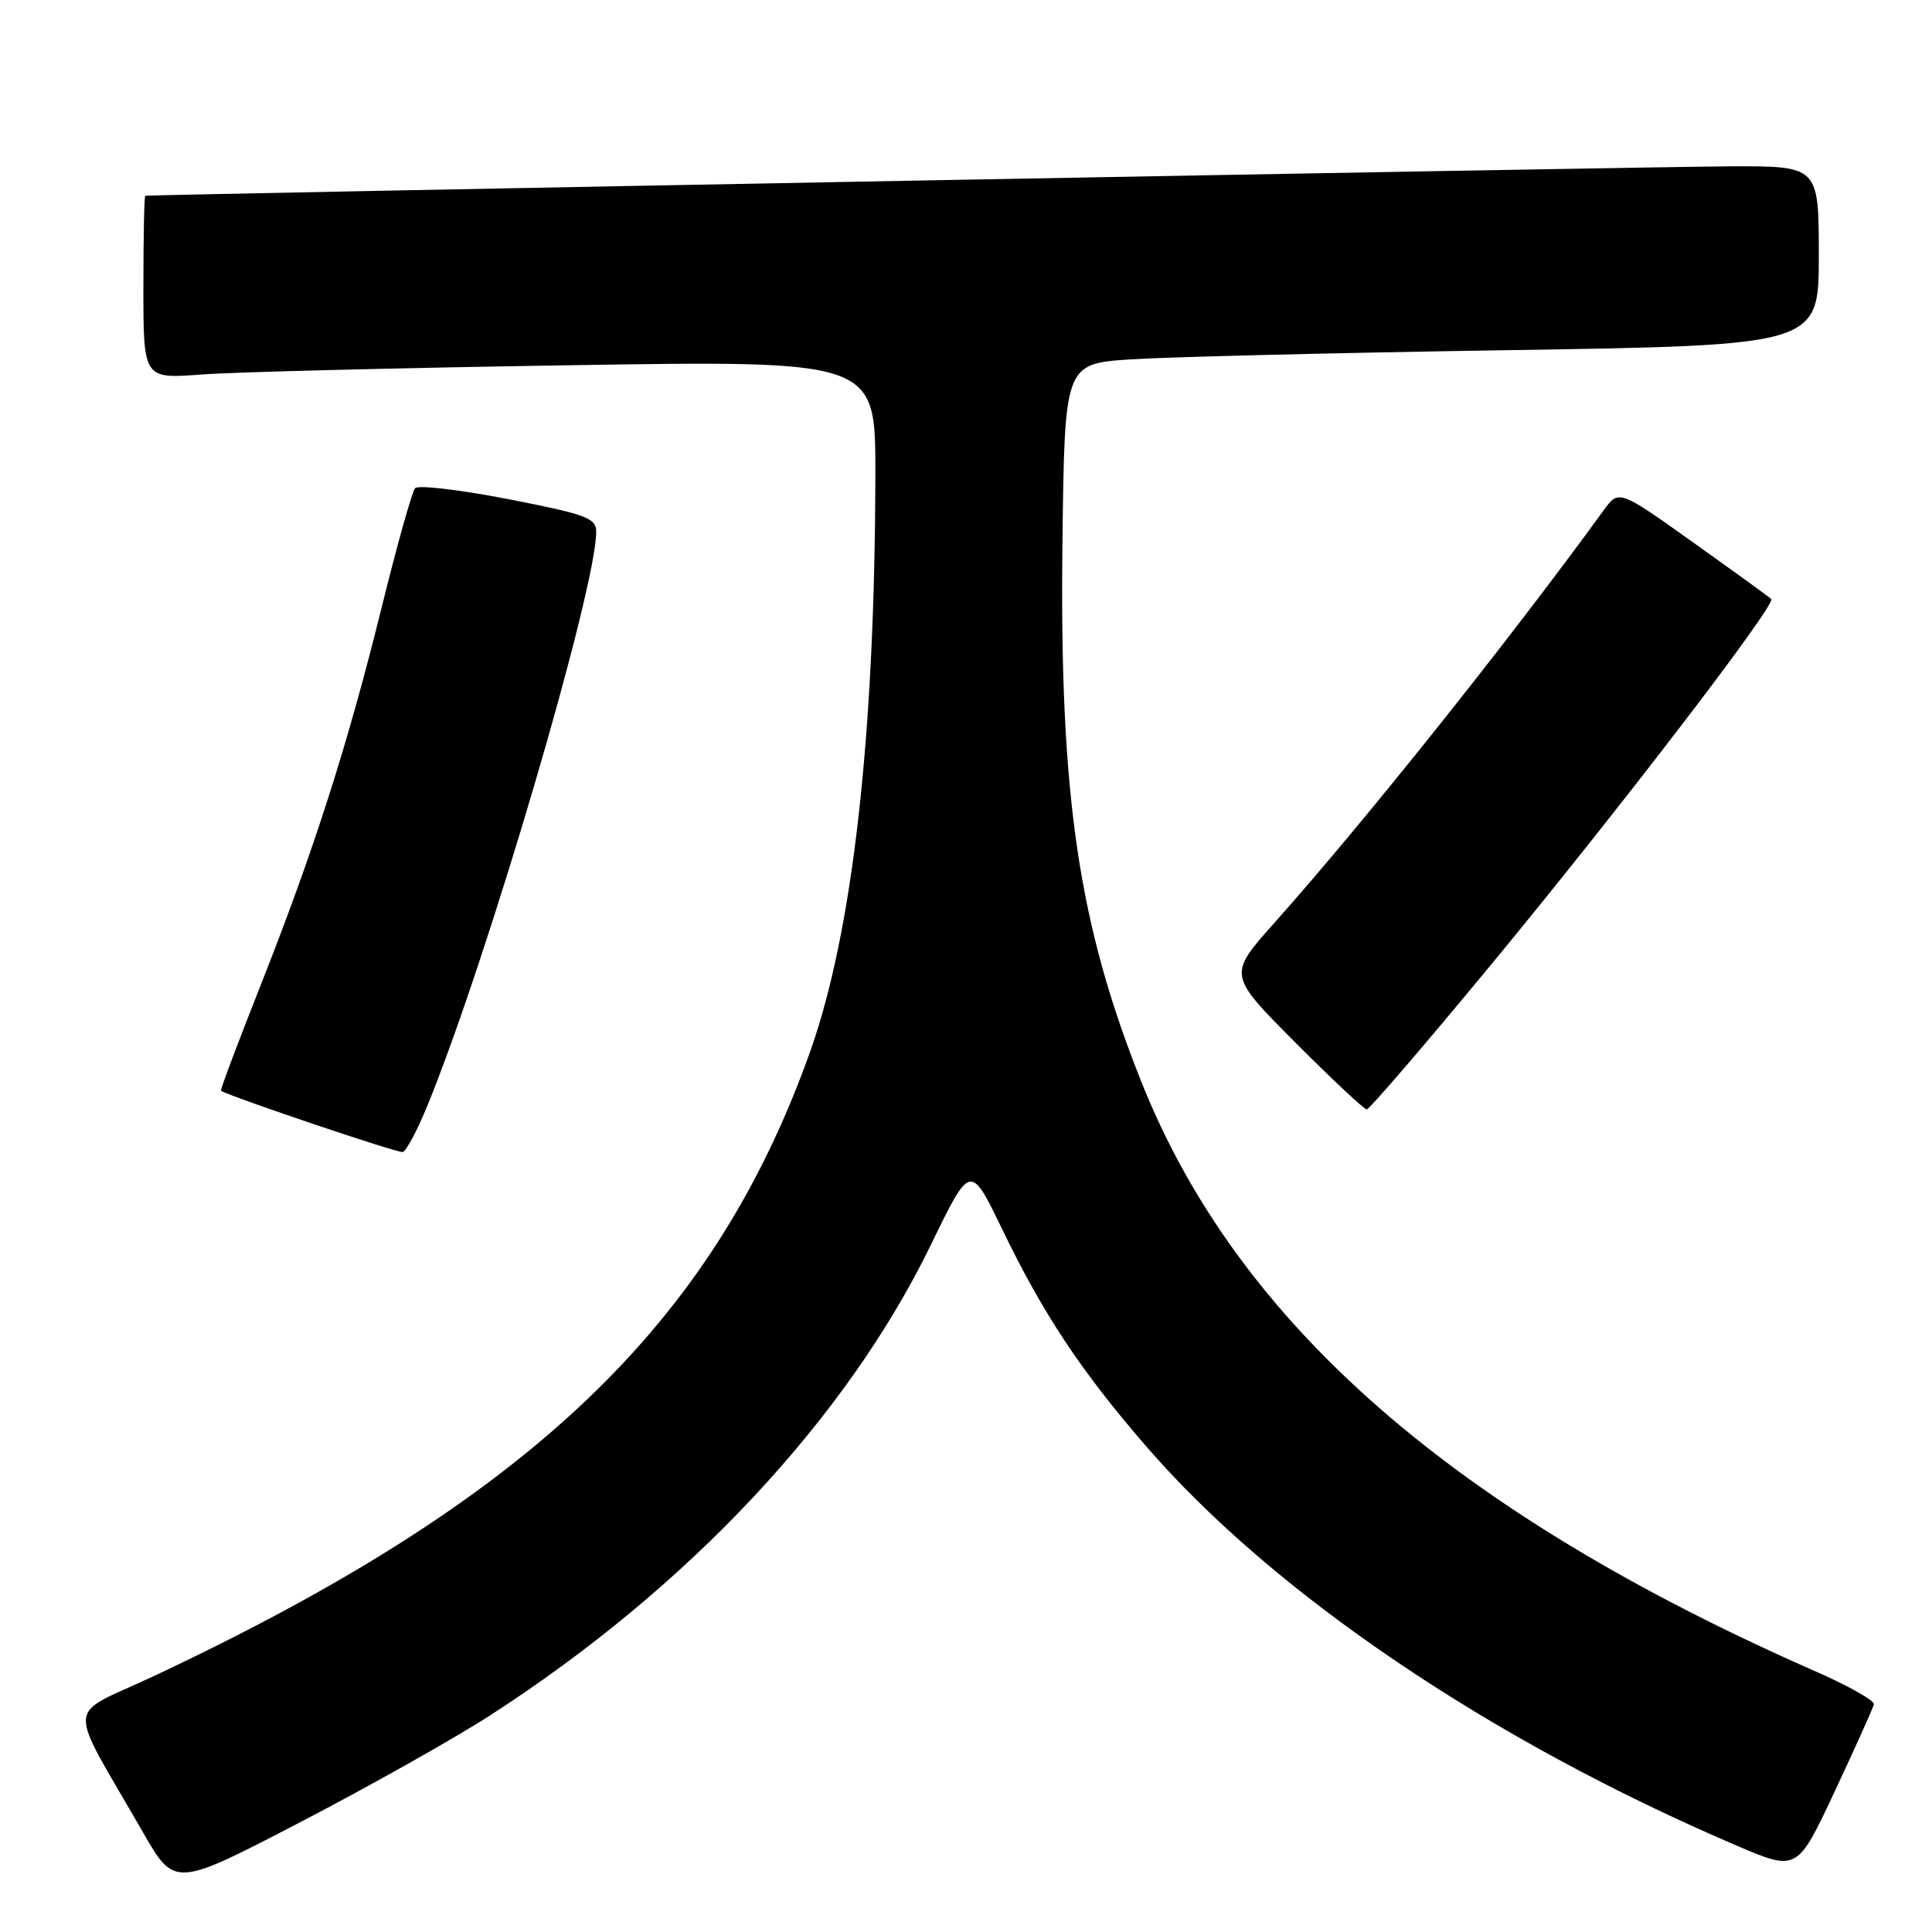 <?xml version="1.0" encoding="UTF-8" standalone="no"?>
<!DOCTYPE svg PUBLIC "-//W3C//DTD SVG 1.1//EN" "http://www.w3.org/Graphics/SVG/1.1/DTD/svg11.dtd" >
<svg xmlns="http://www.w3.org/2000/svg" xmlns:xlink="http://www.w3.org/1999/xlink" version="1.1" viewBox="0 0 256 256">
 <g >
 <path fill="currentColor"
d=" M 65.00 227.26 C 91.25 210.31 112.19 187.93 123.39 164.86 C 128.58 154.17 128.58 154.17 132.77 162.83 C 138.20 174.08 143.22 181.65 151.87 191.64 C 168.80 211.20 197.40 230.55 230.06 244.53 C 238.14 247.98 238.14 247.98 243.12 237.35 C 245.86 231.50 248.19 226.32 248.30 225.83 C 248.41 225.35 244.95 223.39 240.62 221.49 C 192.81 200.50 164.16 175.51 151.35 143.63 C 142.89 122.54 140.38 105.51 140.78 71.85 C 141.07 48.21 141.07 48.21 149.78 47.62 C 154.58 47.30 177.06 46.75 199.75 46.40 C 241.00 45.76 241.00 45.76 241.00 33.88 C 241.00 22.00 241.00 22.00 229.25 22.04 C 219.36 22.07 19.99 25.78 19.25 25.94 C 19.11 25.97 19.00 31.45 19.00 38.10 C 19.00 50.21 19.00 50.21 26.75 49.62 C 31.01 49.30 52.84 48.75 75.25 48.40 C 116.00 47.75 116.00 47.75 115.99 62.63 C 115.95 97.29 113.01 123.42 107.35 139.34 C 94.43 175.62 70.09 198.76 20.21 222.17 C 8.58 227.63 8.73 225.02 18.95 242.80 C 23.15 250.10 23.15 250.10 39.82 241.43 C 49.00 236.66 60.33 230.28 65.00 227.26 Z  M 56.65 146.46 C 64.59 127.05 79.00 78.05 79.00 70.46 C 79.00 68.64 77.70 68.16 67.36 66.14 C 60.96 64.90 55.40 64.24 55.00 64.69 C 54.60 65.13 52.62 72.21 50.59 80.41 C 46.06 98.76 41.56 112.79 34.49 130.67 C 31.50 138.22 29.16 144.45 29.28 144.53 C 30.65 145.36 52.72 152.81 53.36 152.65 C 53.83 152.53 55.31 149.75 56.65 146.46 Z  M 197.62 127.77 C 214.58 107.23 235.40 80.06 234.70 79.37 C 234.47 79.14 229.83 75.78 224.39 71.90 C 214.50 64.86 214.50 64.86 212.50 67.61 C 199.83 85.04 180.77 108.93 168.81 122.34 C 162.72 129.18 162.72 129.18 171.59 138.09 C 176.47 142.99 180.75 147.00 181.10 147.00 C 181.45 147.00 188.88 138.35 197.62 127.77 Z "/>
</g>
</svg>